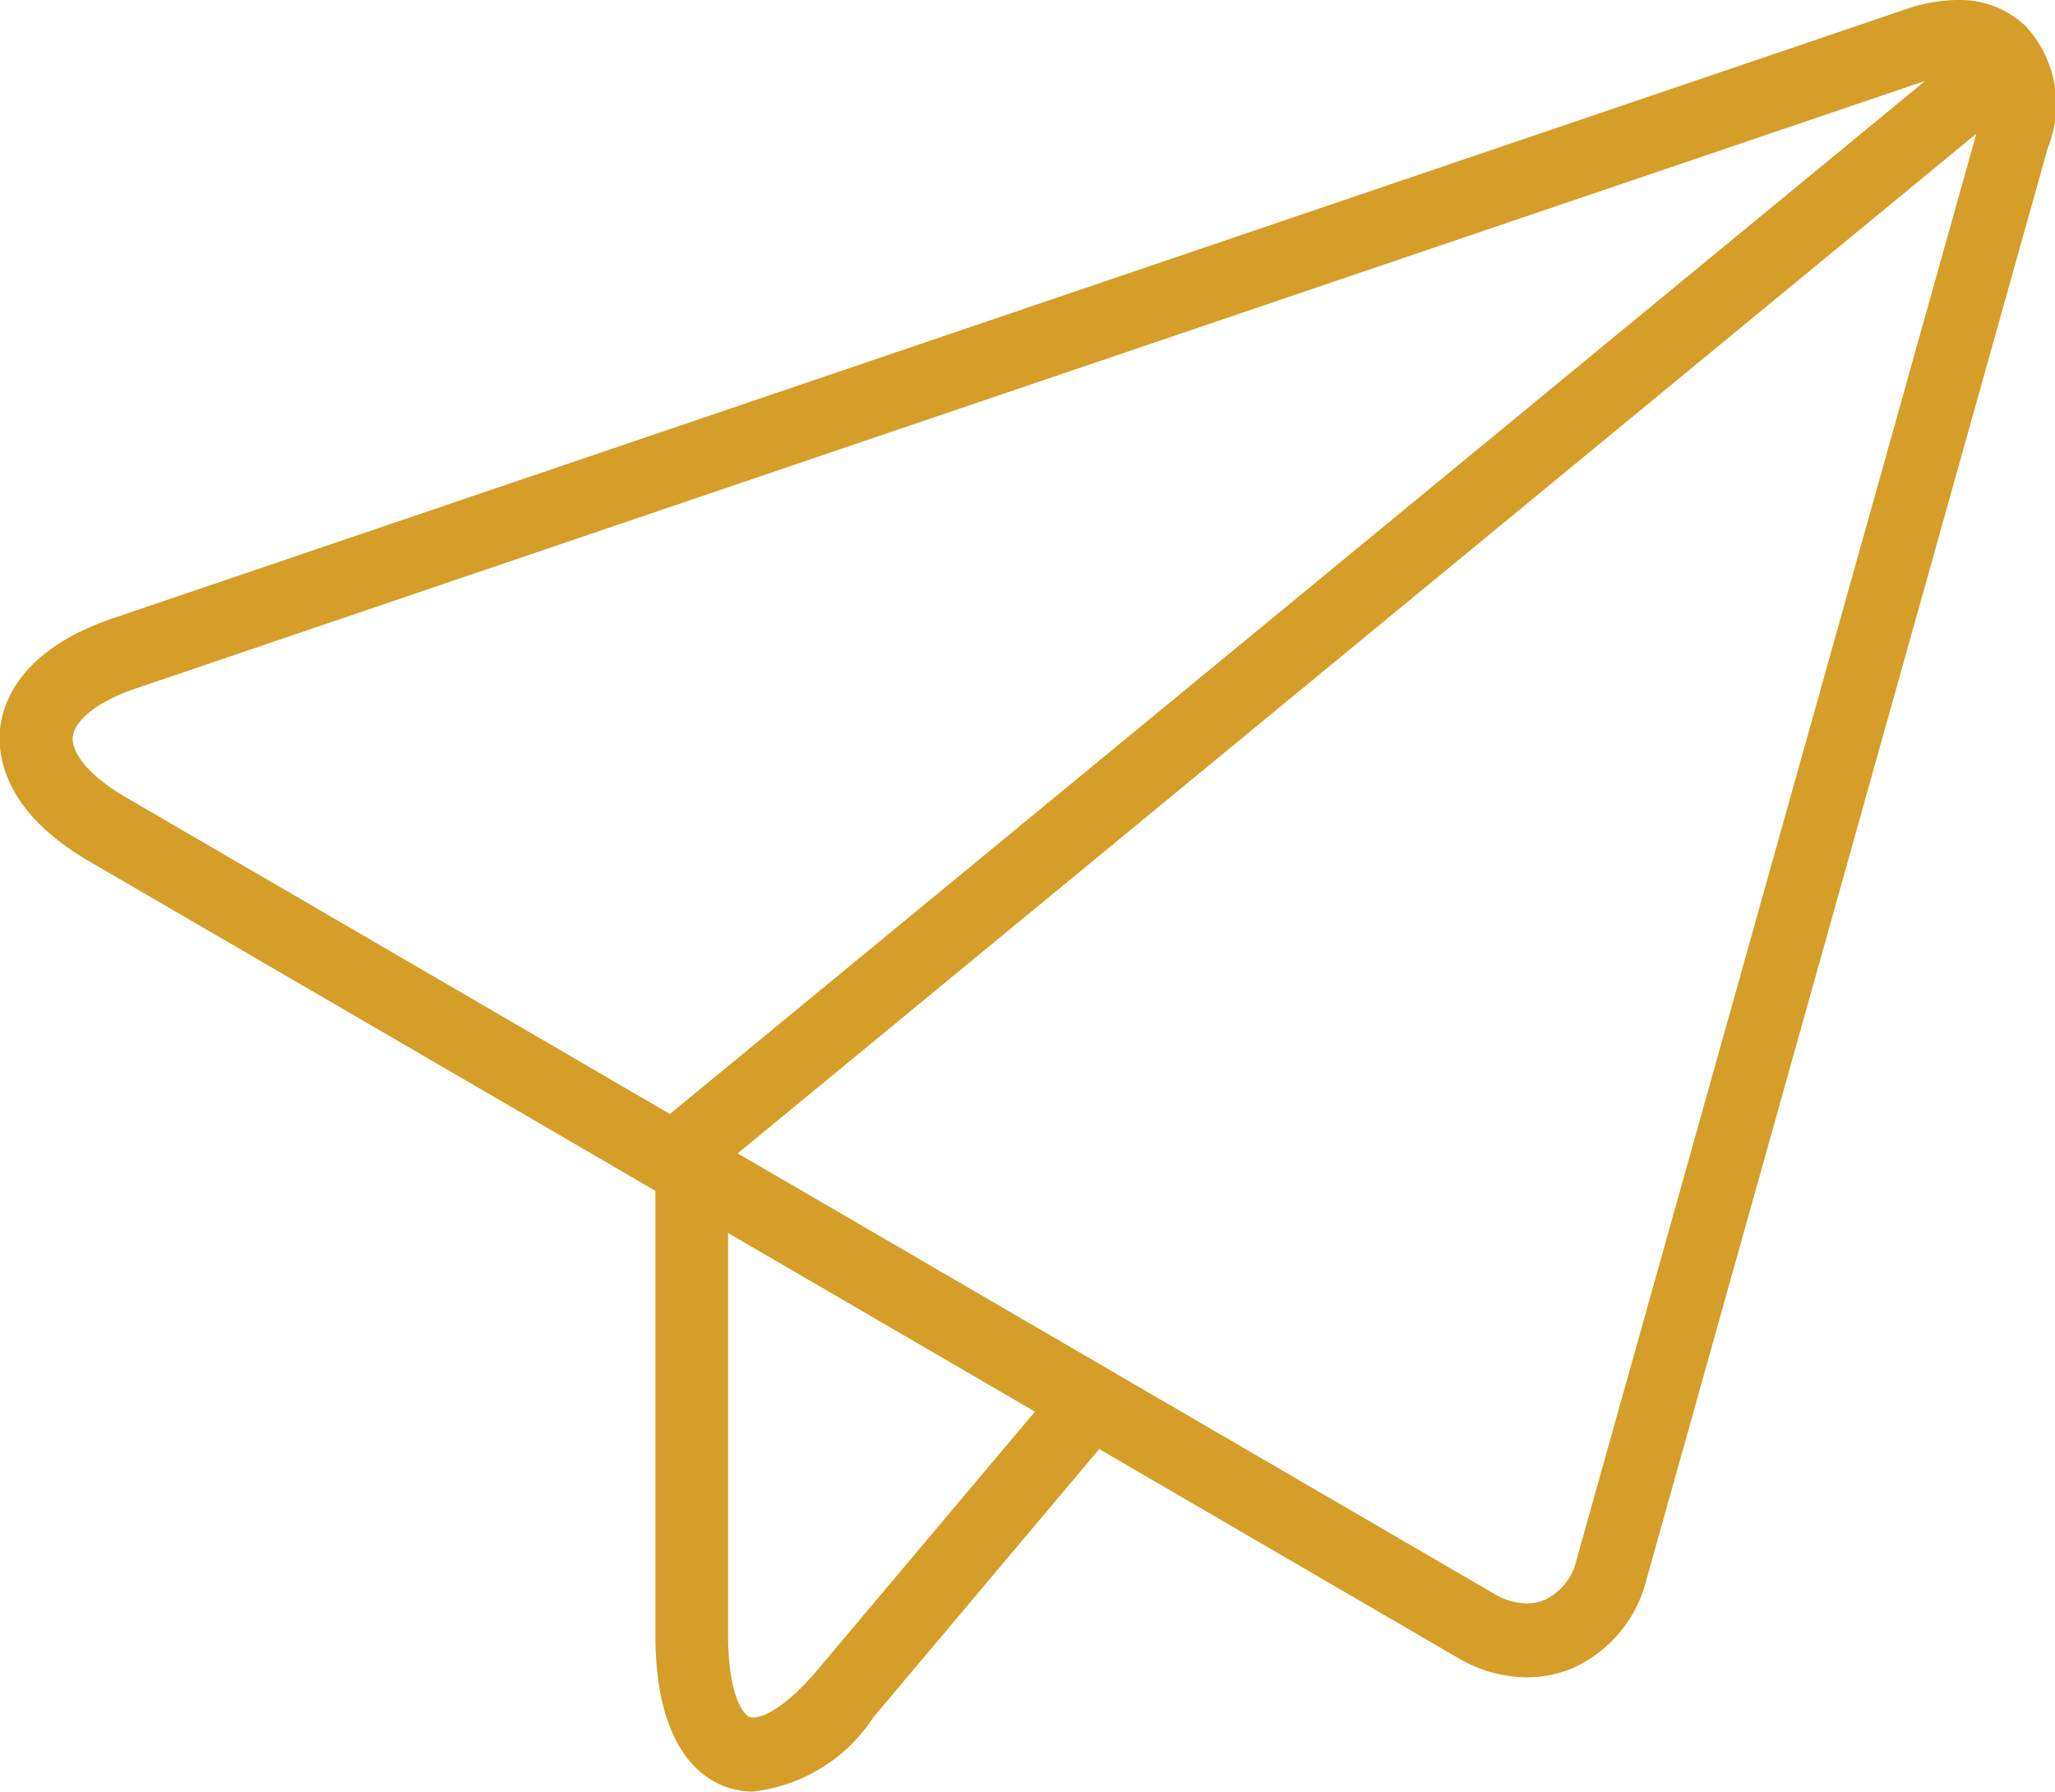 <svg xmlns="http://www.w3.org/2000/svg" width="39" height="34.001" viewBox="0 0 39 34.001">
  <path id="_79" data-name="79" d="M14.283,34a1.488,1.488,0,0,1-.535-.1c-.489-.184-1.309-.8-1.309-2.868V22.6L9.864,21.1,1.7,16.35c-1.6-.929-1.748-1.968-1.7-2.5s.4-1.524,2.145-2.117L15.267,7.276l20.9-7.1A3.061,3.061,0,0,1,37.148,0a1.811,1.811,0,0,1,1.3.5,2.193,2.193,0,0,1,.415,2.308L35.7,14.092,31.245,29.985a2.5,2.5,0,0,1-1.412,1.678,2.225,2.225,0,0,1-.858.169,2.6,2.6,0,0,1-1.3-.365L20.861,27.5l-4.287,5.092A3.145,3.145,0,0,1,14.283,34Zm-.465-10.6v7.634c0,1.145.294,1.508.408,1.551a.179.179,0,0,0,.063.01c.226,0,.669-.241,1.237-.917l4.115-4.888L13.818,23.4ZM37.507,2.538h0L14,21.888l14.359,8.36a1.237,1.237,0,0,0,.615.181.883.883,0,0,0,.341-.067,1.106,1.106,0,0,0,.605-.762l4.457-15.894L37.507,2.538Zm-.978-1L15.7,8.608,2.59,13.062c-.854.289-1.184.666-1.209.922s.227.691,1.008,1.147l8.16,4.749,2.164,1.261,23.816-19.6Z" transform="translate(0 0)" fill="#d59e29"/>
</svg>
